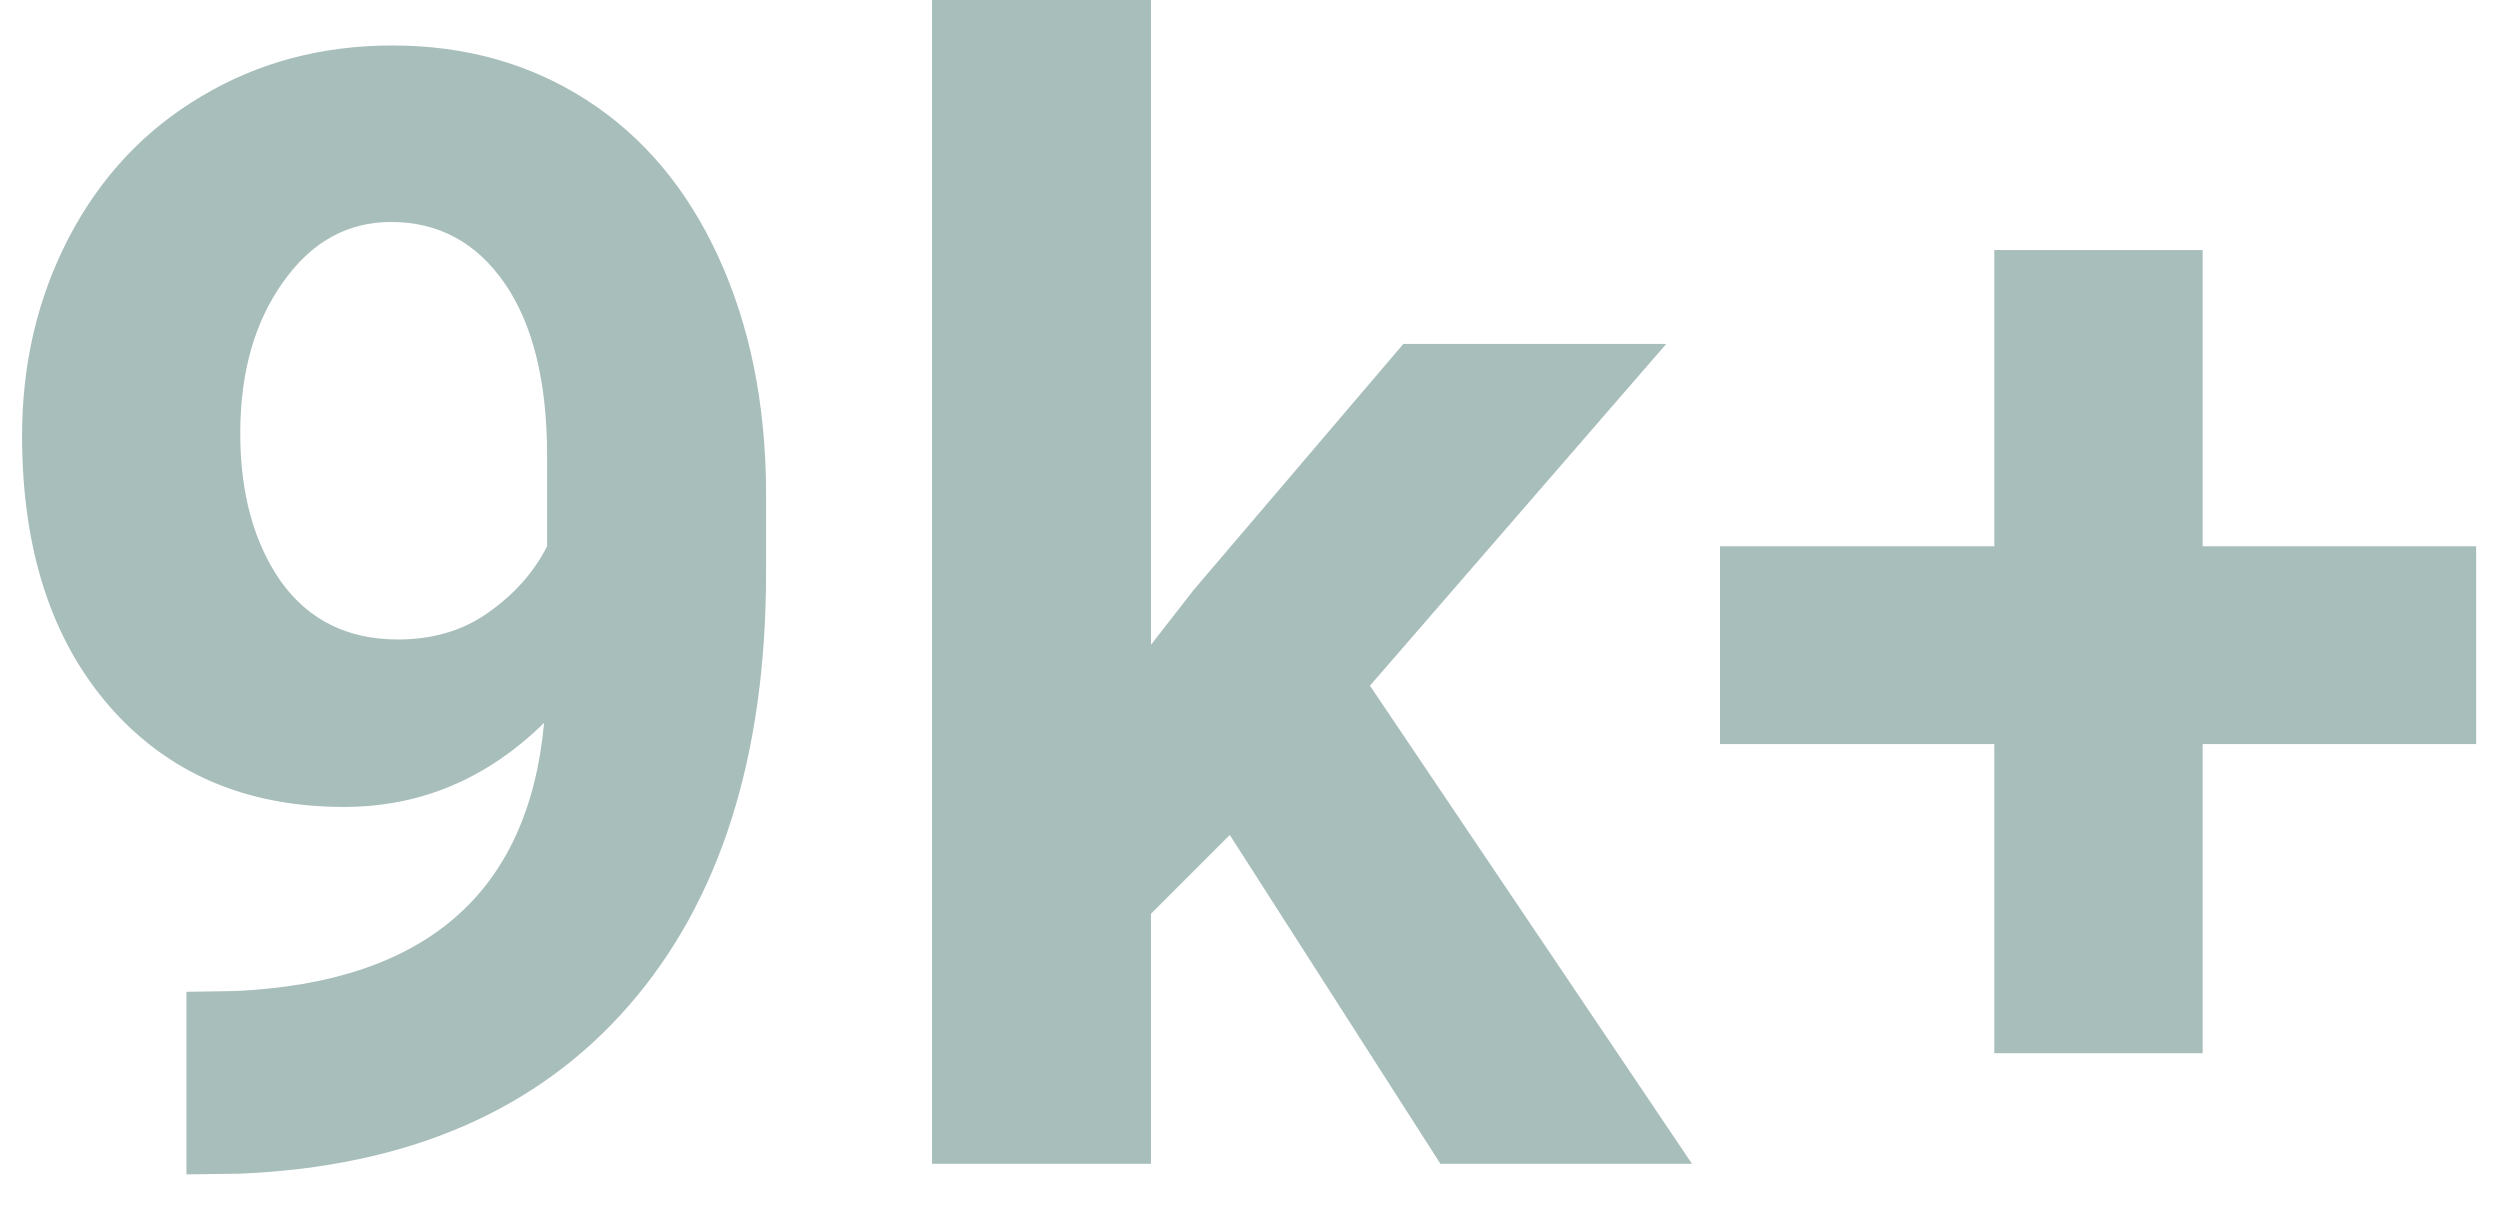 <svg width="58" height="28" viewBox="0 0 58 28" fill="none" xmlns="http://www.w3.org/2000/svg">
<path d="M12.623 16.77C11.299 18.07 9.752 18.721 7.982 18.721C5.721 18.721 3.91 17.947 2.551 16.4C1.191 14.842 0.512 12.744 0.512 10.107C0.512 8.432 0.875 6.896 1.602 5.502C2.34 4.096 3.365 3.006 4.678 2.232C5.99 1.447 7.467 1.055 9.107 1.055C10.795 1.055 12.295 1.477 13.607 2.32C14.92 3.164 15.94 4.377 16.666 5.959C17.393 7.541 17.762 9.352 17.773 11.391V13.271C17.773 17.537 16.713 20.889 14.592 23.326C12.471 25.764 9.465 27.064 5.574 27.229L4.326 27.246V23.01L5.451 22.992C9.869 22.793 12.26 20.719 12.623 16.77ZM9.23 14.836C10.051 14.836 10.754 14.625 11.34 14.203C11.938 13.781 12.389 13.271 12.693 12.674V10.582C12.693 8.859 12.365 7.523 11.709 6.574C11.053 5.625 10.174 5.15 9.072 5.15C8.053 5.15 7.215 5.619 6.559 6.557C5.902 7.482 5.574 8.648 5.574 10.055C5.574 11.449 5.891 12.598 6.523 13.5C7.168 14.391 8.07 14.836 9.23 14.836ZM28.531 19.371L26.703 21.199V27H21.623V0H26.703V14.959L27.688 13.693L32.557 7.98H38.656L31.783 15.908L39.254 27H33.418L28.531 19.371ZM51.102 12.674H57.447V17.262H51.102V24.434H46.268V17.262H39.904V12.674H46.268V5.801H51.102V12.674Z" fill="#124F48" fill-opacity="0.37"/>
</svg>

